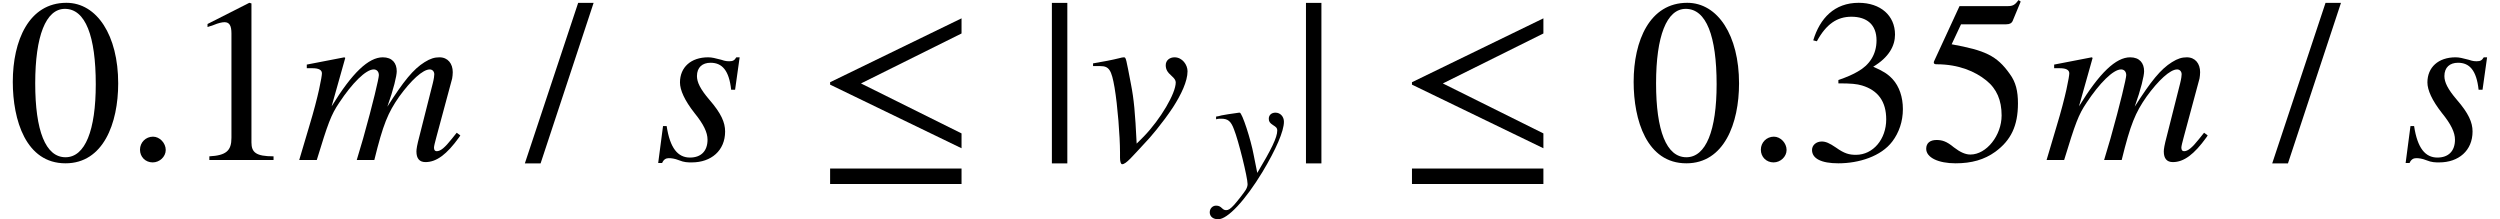 <svg xmlns="http://www.w3.org/2000/svg" xmlns:xlink="http://www.w3.org/1999/xlink" width="128.983pt" height="11.319pt" viewBox="0 0 128.983 11.319" version="1.1">
<defs>
<g>
<symbol overflow="visible" id="glyph0-0">
<path style="stroke:none;" d=""/>
</symbol>
<symbol overflow="visible" id="glyph0-1">
<path style="stroke:none;" d="M 5.719 -3.953 C 5.719 -6.422 4.625 -8.109 3.047 -8.109 C 1.109 -8.109 0.281 -6.156 0.281 -4.031 C 0.281 -2.062 0.953 0.172 3 0.172 C 4.953 0.172 5.719 -1.891 5.719 -3.953 Z M 4.562 -3.906 C 4.562 -1.531 4.016 -0.141 3 -0.141 C 1.969 -0.141 1.438 -1.516 1.438 -3.953 C 1.438 -6.391 1.984 -7.797 2.969 -7.797 C 4.031 -7.797 4.562 -6.391 4.562 -3.906 Z M 4.562 -3.906 "/>
</symbol>
<symbol overflow="visible" id="glyph0-2">
<path style="stroke:none;" d="M 2.172 -0.516 C 2.172 -0.875 1.859 -1.203 1.516 -1.203 C 1.141 -1.203 0.844 -0.906 0.844 -0.531 C 0.844 -0.156 1.125 0.125 1.5 0.125 C 1.859 0.125 2.172 -0.172 2.172 -0.516 Z M 2.172 -0.516 "/>
</symbol>
<symbol overflow="visible" id="glyph0-3">
<path style="stroke:none;" d="M 4.734 0 L 4.734 -0.188 C 3.828 -0.188 3.594 -0.391 3.594 -0.906 L 3.594 -8.078 L 3.484 -8.109 L 1.328 -7.016 L 1.328 -6.859 L 1.656 -6.969 C 1.875 -7.062 2.078 -7.109 2.203 -7.109 C 2.453 -7.109 2.562 -6.938 2.562 -6.531 L 2.562 -1.141 C 2.562 -0.484 2.297 -0.234 1.422 -0.188 L 1.422 0 Z M 4.734 0 "/>
</symbol>
<symbol overflow="visible" id="glyph0-4">
<path style="stroke:none;" d="M 7.547 -0.609 L 7.547 -1.375 L 2.359 -3.953 L 7.547 -6.531 L 7.547 -7.312 L 0.766 -4.016 L 0.766 -3.891 Z M 7.547 1.234 L 7.547 0.438 L 0.766 0.438 L 0.766 1.234 Z M 7.547 1.234 "/>
</symbol>
<symbol overflow="visible" id="glyph0-5">
<path style="stroke:none;" d="M 1.594 0.172 L 1.594 -8.109 L 0.797 -8.109 L 0.797 0.172 Z M 1.594 0.172 "/>
</symbol>
<symbol overflow="visible" id="glyph0-6">
<path style="stroke:none;" d="M 0.734 -6.125 C 1.219 -7.016 1.781 -7.391 2.516 -7.391 C 3.312 -7.391 3.812 -6.984 3.812 -6.172 C 3.812 -5.438 3.438 -4.891 2.844 -4.562 C 2.609 -4.422 2.297 -4.281 1.844 -4.125 L 1.844 -3.953 C 2.516 -3.953 2.797 -3.922 3.062 -3.844 C 3.891 -3.594 4.312 -3.016 4.312 -2.094 C 4.312 -1.078 3.641 -0.266 2.75 -0.266 C 2.406 -0.266 2.156 -0.328 1.719 -0.641 C 1.375 -0.875 1.188 -0.953 0.984 -0.953 C 0.703 -0.953 0.484 -0.766 0.484 -0.516 C 0.484 -0.078 0.953 0.172 1.844 0.172 C 2.906 0.172 4.047 -0.188 4.625 -0.953 C 4.969 -1.406 5.172 -1.984 5.172 -2.625 C 5.172 -3.25 4.984 -3.797 4.641 -4.172 C 4.391 -4.438 4.172 -4.578 3.641 -4.812 C 4.453 -5.297 4.766 -5.891 4.766 -6.469 C 4.766 -7.453 4.016 -8.109 2.891 -8.109 C 1.641 -8.109 0.891 -7.312 0.547 -6.172 Z M 0.734 -6.125 "/>
</symbol>
<symbol overflow="visible" id="glyph0-7">
<path style="stroke:none;" d="M 5.25 -8.172 L 5.141 -8.25 C 4.953 -8 4.844 -7.938 4.578 -7.938 L 2.094 -7.938 L 0.781 -5.094 C 0.781 -5.094 0.766 -5.062 0.766 -5.047 C 0.766 -4.969 0.797 -4.938 0.906 -4.938 C 2.062 -4.938 2.906 -4.562 3.469 -4.109 C 4.016 -3.672 4.266 -3.078 4.266 -2.297 C 4.266 -1.266 3.484 -0.281 2.656 -0.281 C 2.406 -0.281 2.141 -0.391 1.797 -0.656 C 1.422 -0.969 1.188 -1.031 0.906 -1.031 C 0.578 -1.031 0.375 -0.875 0.375 -0.578 C 0.375 -0.125 1 0.172 1.891 0.172 C 2.719 0.172 3.375 -0.016 3.938 -0.422 C 4.75 -1.016 5.109 -1.766 5.109 -2.922 C 5.109 -3.547 5 -4.016 4.688 -4.438 C 4.016 -5.391 3.406 -5.656 1.688 -5.969 L 2.172 -7 L 4.5 -7 C 4.688 -7 4.781 -7.062 4.828 -7.156 Z M 5.25 -8.172 "/>
</symbol>
<symbol overflow="visible" id="glyph1-0">
<path style="stroke:none;" d=""/>
</symbol>
<symbol overflow="visible" id="glyph1-1">
<path style="stroke:none;" d="M 8.453 -1.266 L 8.266 -1.406 L 8.016 -1.094 C 7.656 -0.641 7.438 -0.453 7.234 -0.453 C 7.141 -0.453 7.094 -0.516 7.094 -0.641 C 7.094 -0.703 7.141 -0.906 7.219 -1.188 L 8.031 -4.203 C 8.047 -4.266 8.062 -4.453 8.062 -4.531 C 8.062 -4.969 7.812 -5.297 7.375 -5.297 C 7.125 -5.297 6.906 -5.234 6.609 -5.047 C 6.031 -4.688 5.531 -4.078 4.688 -2.75 C 5.016 -3.672 5.172 -4.344 5.172 -4.578 C 5.172 -5 4.938 -5.297 4.453 -5.297 C 3.719 -5.297 2.875 -4.5 1.812 -2.766 L 2.516 -5.266 L 2.469 -5.297 L 0.531 -4.922 L 0.531 -4.734 L 0.828 -4.734 C 1.156 -4.734 1.312 -4.641 1.312 -4.469 C 1.312 -4.312 1.141 -3.328 0.656 -1.734 L 0.141 0 L 1.047 0 C 1.625 -1.891 1.781 -2.328 2.203 -2.953 C 2.875 -3.969 3.578 -4.672 3.984 -4.672 C 4.141 -4.672 4.25 -4.562 4.25 -4.375 C 4.25 -4.219 3.953 -2.938 3.438 -1.109 L 3.109 0 L 4.016 0 C 4.469 -1.844 4.719 -2.438 5.297 -3.266 C 5.906 -4.109 6.516 -4.672 6.875 -4.672 C 7.016 -4.672 7.109 -4.562 7.109 -4.422 C 7.109 -4.359 7.094 -4.203 7.031 -3.953 L 6.344 -1.234 C 6.219 -0.766 6.188 -0.562 6.188 -0.438 C 6.188 -0.078 6.344 0.109 6.656 0.109 C 7.219 0.109 7.75 -0.281 8.391 -1.172 Z M 8.453 -1.266 "/>
</symbol>
<symbol overflow="visible" id="glyph1-2">
<path style="stroke:none;" d="M 4.391 -5.297 L 4.219 -5.297 C 4.125 -5.141 4.047 -5.094 3.859 -5.094 C 3.766 -5.094 3.656 -5.094 3.438 -5.172 C 3.125 -5.25 2.969 -5.297 2.766 -5.297 C 1.875 -5.297 1.312 -4.781 1.312 -4 C 1.312 -3.609 1.547 -3.078 2.062 -2.422 C 2.531 -1.844 2.734 -1.422 2.734 -1.047 C 2.734 -0.453 2.391 -0.125 1.828 -0.125 C 1.203 -0.125 0.797 -0.609 0.625 -1.75 L 0.438 -1.75 L 0.188 0.156 L 0.391 0.156 C 0.469 -0.031 0.594 -0.094 0.734 -0.094 C 0.859 -0.094 1.031 -0.078 1.266 0.016 C 1.531 0.125 1.719 0.125 1.922 0.125 C 2.922 0.125 3.641 -0.484 3.641 -1.469 C 3.641 -1.938 3.438 -2.406 2.828 -3.109 C 2.359 -3.656 2.188 -4.016 2.188 -4.328 C 2.188 -4.781 2.469 -5.016 2.891 -5.016 C 3.484 -5.016 3.844 -4.625 3.953 -3.625 L 4.156 -3.625 Z M 4.391 -5.297 "/>
</symbol>
<symbol overflow="visible" id="glyph1-3">
<path style="stroke:none;" d="M 2.484 -0.844 C 2.406 -2.453 2.344 -3.125 2.188 -3.922 C 1.938 -5.219 1.938 -5.297 1.828 -5.297 C 1.766 -5.297 1.688 -5.281 1.578 -5.25 C 1.203 -5.156 0.781 -5.078 0.234 -4.984 L 0.234 -4.844 C 0.375 -4.844 0.484 -4.844 0.609 -4.844 C 1.062 -4.844 1.188 -4.641 1.344 -3.734 C 1.5 -2.812 1.625 -1.219 1.625 -0.391 L 1.625 -0.109 C 1.625 0.094 1.672 0.219 1.734 0.219 C 1.938 0.219 2.266 -0.188 2.922 -0.891 C 3.141 -1.109 3.812 -1.891 4.359 -2.719 C 4.781 -3.375 5.109 -4.062 5.109 -4.578 C 5.109 -4.906 4.844 -5.297 4.438 -5.297 C 4.188 -5.297 3.984 -5.141 3.984 -4.891 C 3.984 -4.688 4.062 -4.531 4.281 -4.344 C 4.438 -4.203 4.5 -4.109 4.5 -4 C 4.5 -3.438 3.719 -2.109 2.859 -1.219 Z M 2.484 -0.844 "/>
</symbol>
<symbol overflow="visible" id="glyph2-0">
<path style="stroke:none;" d=""/>
</symbol>
<symbol overflow="visible" id="glyph2-1">
<path style="stroke:none;" d="M 3.438 -8.109 L 2.641 -8.109 L -0.109 0.172 L 0.703 0.172 Z M 3.438 -8.109 "/>
</symbol>
<symbol overflow="visible" id="glyph3-0">
<path style="stroke:none;" d=""/>
</symbol>
<symbol overflow="visible" id="glyph3-1">
<path style="stroke:none;" d="M 2.062 -1.578 C 1.922 -2.344 1.469 -3.75 1.344 -3.75 L 1.312 -3.75 C 0.844 -3.688 0.578 -3.641 0.406 -3.609 C 0.312 -3.578 0.219 -3.562 0.125 -3.547 L 0.125 -3.406 C 0.219 -3.438 0.297 -3.438 0.391 -3.438 C 0.734 -3.438 0.891 -3.312 1.047 -2.891 C 1.281 -2.312 1.75 -0.406 1.75 -0.062 C 1.75 0.031 1.719 0.125 1.656 0.234 C 1.594 0.344 1.203 0.844 1.062 1 C 0.859 1.219 0.766 1.281 0.641 1.281 C 0.422 1.281 0.422 1.047 0.125 1.047 C -0.062 1.047 -0.203 1.203 -0.203 1.391 C -0.203 1.609 -0.031 1.75 0.234 1.75 C 0.719 1.75 1.625 0.781 2.516 -0.688 C 3.219 -1.859 3.625 -2.797 3.625 -3.281 C 3.625 -3.547 3.438 -3.75 3.188 -3.75 C 2.984 -3.75 2.844 -3.625 2.844 -3.438 C 2.844 -3.297 2.891 -3.219 3.062 -3.109 C 3.234 -3 3.281 -2.953 3.281 -2.828 C 3.281 -2.469 2.969 -1.844 2.25 -0.641 Z M 2.062 -1.578 "/>
</symbol>
</g>
</defs>
<g id="surface1">
<g style="fill:rgb(0%,0%,0%);fill-opacity:1;">
  <use xlink:href="#glyph0-1" x="0.379" y="8.254"/>
  <use xlink:href="#glyph0-2" x="6.379" y="8.254"/>
  <use xlink:href="#glyph0-3" x="9.379" y="8.254"/>
</g>
<g style="fill:rgb(0%,0%,0%);fill-opacity:1;">
  <use xlink:href="#glyph1-1" x="15.297" y="8.254"/>
</g>
<g style="fill:rgb(0%,0%,0%);fill-opacity:1;">
  <use xlink:href="#glyph2-1" x="27.188" y="8.258"/>
</g>
<g style="fill:rgb(0%,0%,0%);fill-opacity:1;">
  <use xlink:href="#glyph1-2" x="33.77" y="8.254"/>
</g>
<g style="fill:rgb(0%,0%,0%);fill-opacity:1;">
  <use xlink:href="#glyph0-4" x="42.062" y="8.258"/>
</g>
<g style="fill:rgb(0%,0%,0%);fill-opacity:1;">
  <use xlink:href="#glyph0-5" x="53.473" y="8.258"/>
</g>
<g style="fill:rgb(0%,0%,0%);fill-opacity:1;">
  <use xlink:href="#glyph1-3" x="56.16" y="8.254"/>
</g>
<g style="fill:rgb(0%,0%,0%);fill-opacity:1;">
  <use xlink:href="#glyph3-1" x="62.617" y="9.562"/>
</g>
<g style="fill:rgb(0%,0%,0%);fill-opacity:1;">
  <use xlink:href="#glyph0-5" x="66.582" y="8.258"/>
</g>
<g style="fill:rgb(0%,0%,0%);fill-opacity:1;">
  <use xlink:href="#glyph0-4" x="72.082" y="8.258"/>
</g>
<g style="fill:rgb(0%,0%,0%);fill-opacity:1;">
  <use xlink:href="#glyph0-1" x="84.004" y="8.254"/>
  <use xlink:href="#glyph0-2" x="90.004" y="8.254"/>
  <use xlink:href="#glyph0-6" x="93.004" y="8.254"/>
  <use xlink:href="#glyph0-7" x="99.004" y="8.254"/>
</g>
<g style="fill:rgb(0%,0%,0%);fill-opacity:1;">
  <use xlink:href="#glyph1-1" x="105.449" y="8.254"/>
</g>
<g style="fill:rgb(0%,0%,0%);fill-opacity:1;">
  <use xlink:href="#glyph2-1" x="117.34" y="8.258"/>
</g>
<g style="fill:rgb(0%,0%,0%);fill-opacity:1;">
  <use xlink:href="#glyph1-2" x="123.926" y="8.254"/>
</g>
</g>
</svg>
